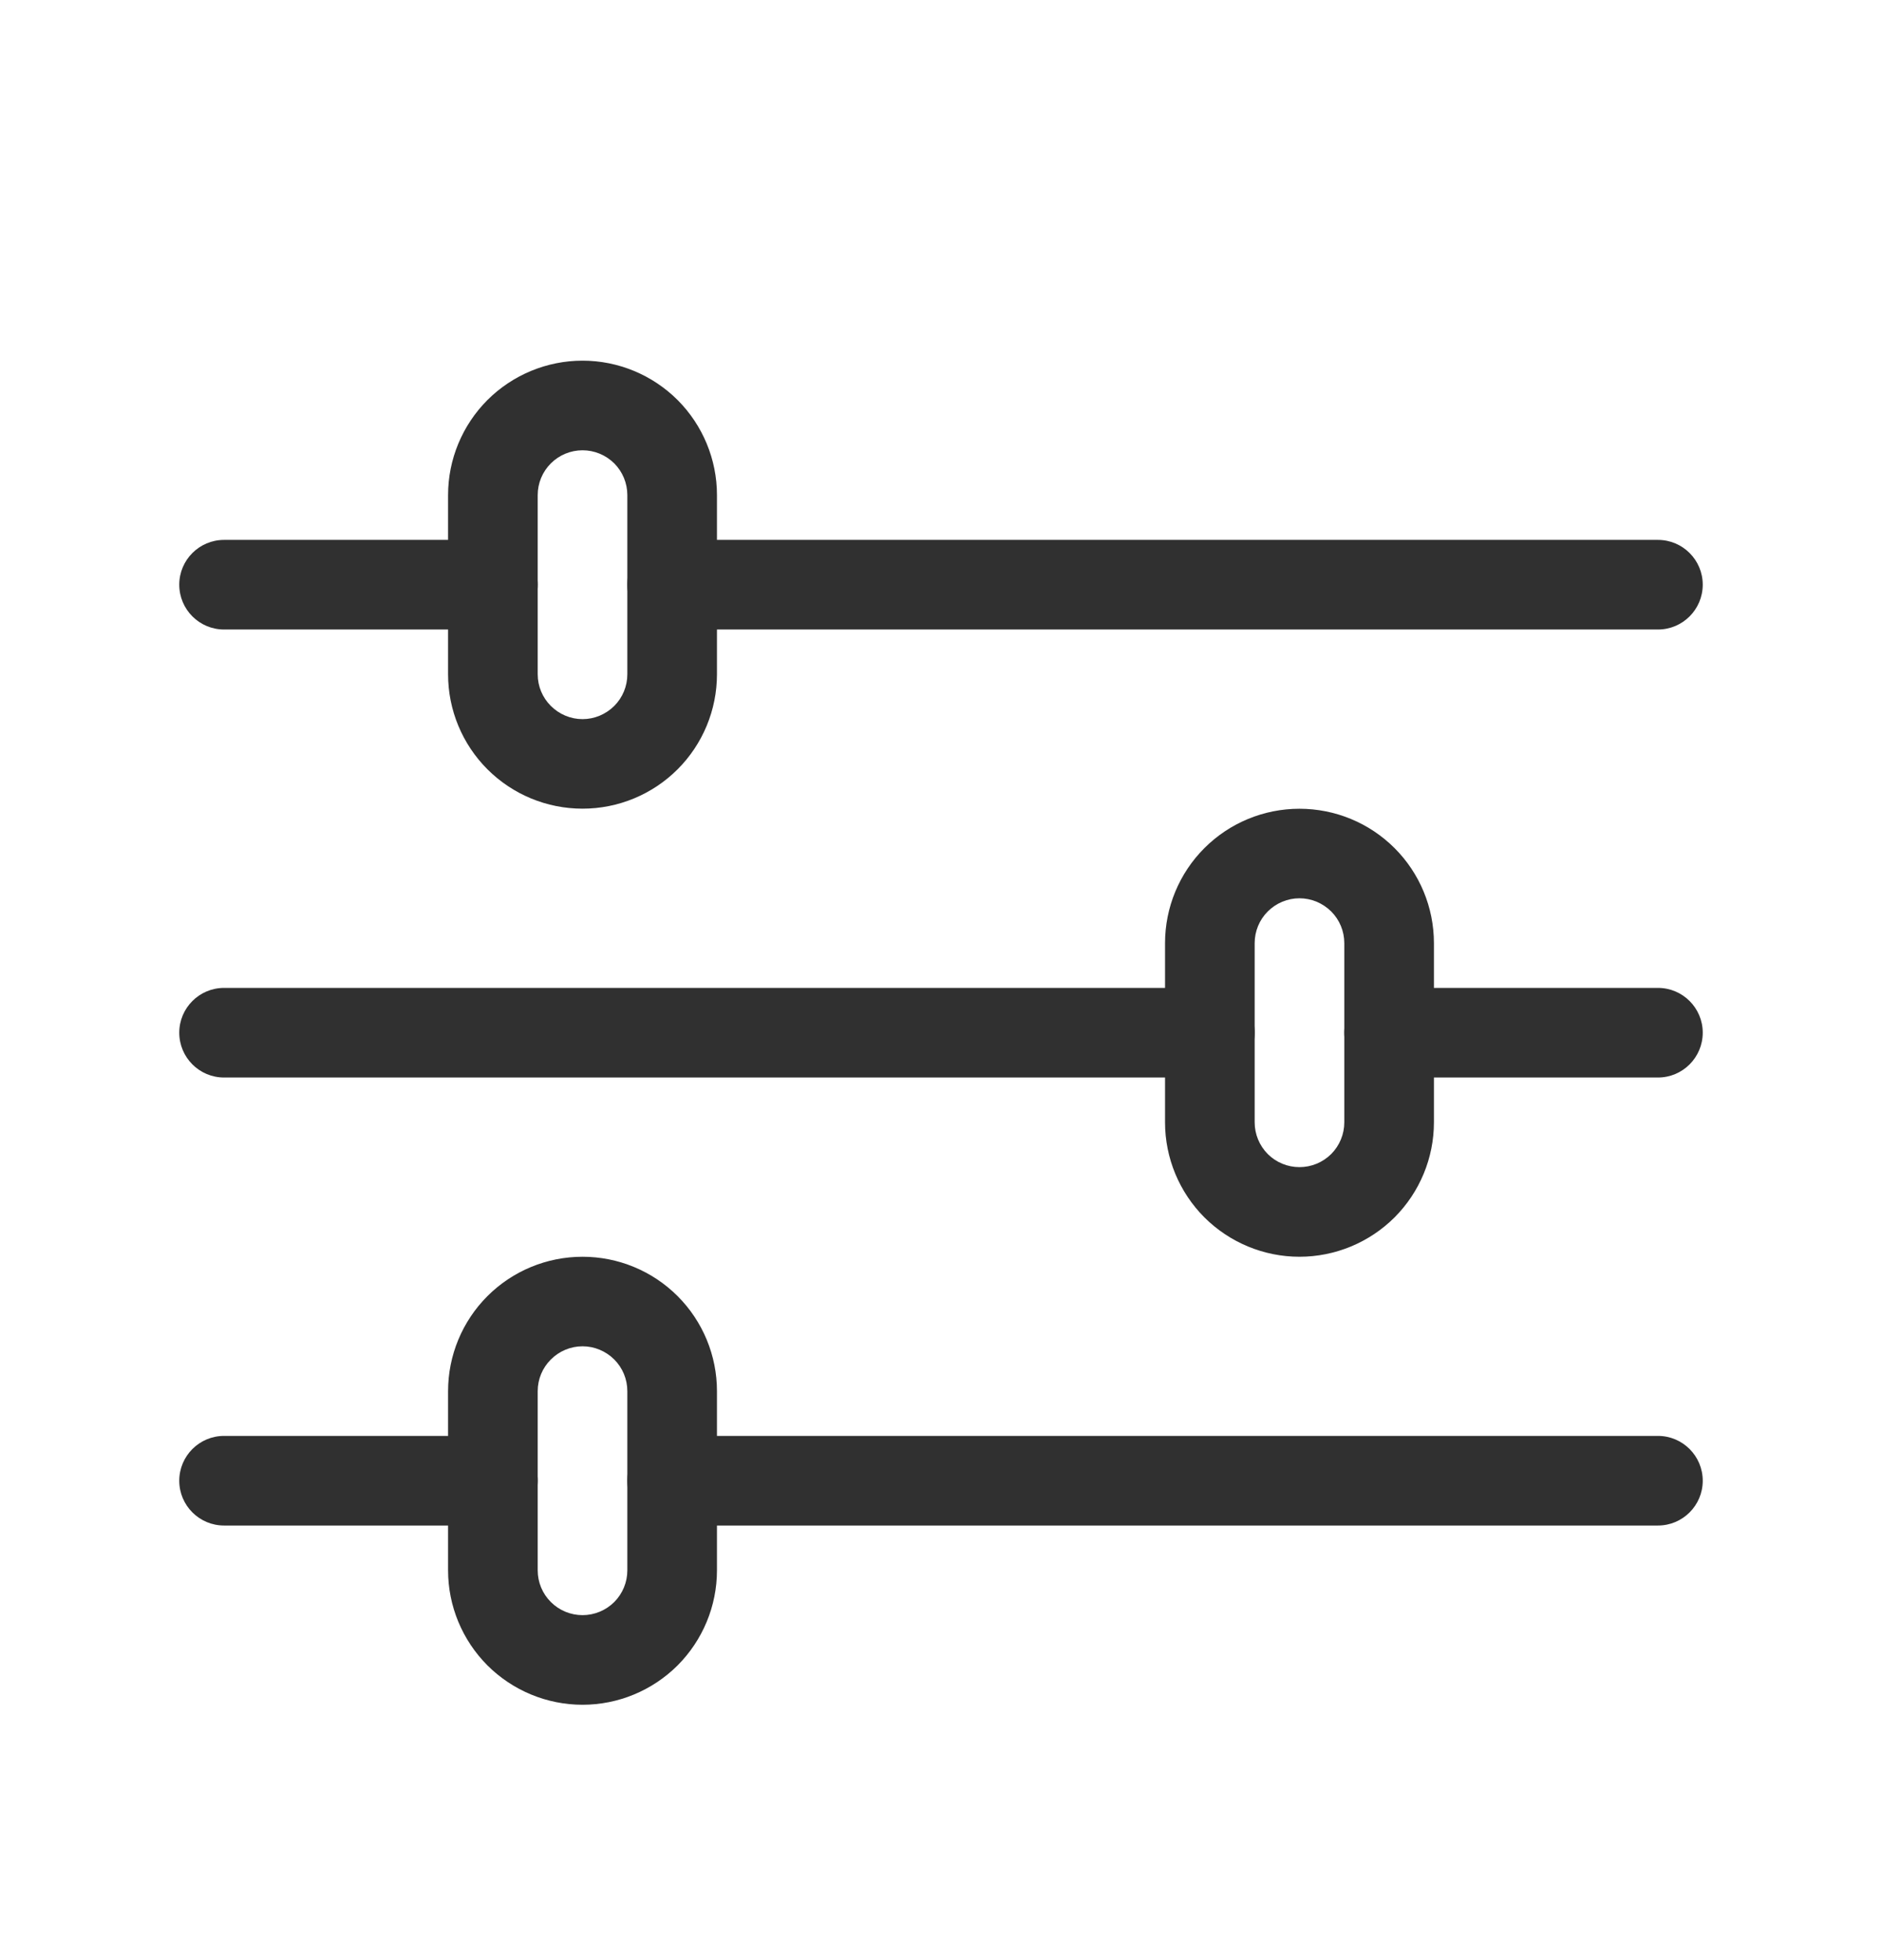 <svg width="24" height="25" viewBox="0 0 24 25" fill="none" xmlns="http://www.w3.org/2000/svg">
<path fill-rule="evenodd" clip-rule="evenodd" d="M7.429 5.743C7.277 5.743 7.132 5.803 7.025 5.91C6.917 6.017 6.857 6.163 6.857 6.314V8.6C6.857 8.752 6.917 8.897 7.025 9.004C7.132 9.111 7.277 9.172 7.429 9.172C7.58 9.172 7.725 9.111 7.833 9.004C7.94 8.897 8 8.752 8 8.6V6.314C8 6.163 7.94 6.017 7.833 5.91C7.725 5.803 7.58 5.743 7.429 5.743ZM7.429 4.6C7.883 4.6 8.319 4.781 8.641 5.102C8.962 5.424 9.143 5.86 9.143 6.314V8.6C9.143 9.055 8.962 9.491 8.641 9.812C8.319 10.134 7.883 10.314 7.429 10.314C6.974 10.314 6.538 10.134 6.216 9.812C5.895 9.491 5.714 9.055 5.714 8.6V6.314C5.714 5.86 5.895 5.424 6.216 5.102C6.538 4.781 6.974 4.6 7.429 4.6Z" fill="#303030"/>
<path fill-rule="evenodd" clip-rule="evenodd" d="M8 7.457C8 7.142 8.256 6.886 8.571 6.886H21.143C21.458 6.886 21.714 7.142 21.714 7.457C21.714 7.773 21.458 8.029 21.143 8.029H8.571C8.256 8.029 8 7.773 8 7.457Z" fill="#303030"/>
<path fill-rule="evenodd" clip-rule="evenodd" d="M2.286 7.457C2.286 7.142 2.542 6.886 2.857 6.886H6.286C6.601 6.886 6.857 7.142 6.857 7.457C6.857 7.773 6.601 8.029 6.286 8.029H2.857C2.542 8.029 2.286 7.773 2.286 7.457Z" fill="#303030"/>
<path fill-rule="evenodd" clip-rule="evenodd" d="M7.429 17.171C7.277 17.171 7.132 17.232 7.025 17.339C6.917 17.446 6.857 17.591 6.857 17.743V20.029C6.857 20.18 6.917 20.326 7.025 20.433C7.132 20.54 7.277 20.6 7.429 20.6C7.58 20.6 7.725 20.54 7.833 20.433C7.94 20.326 8 20.18 8 20.029V17.743C8 17.591 7.94 17.446 7.833 17.339C7.725 17.232 7.58 17.171 7.429 17.171ZM6.216 16.531C6.538 16.209 6.974 16.029 7.429 16.029C7.883 16.029 8.319 16.209 8.641 16.531C8.962 16.852 9.143 17.288 9.143 17.743V20.029C9.143 20.483 8.962 20.919 8.641 21.241C8.319 21.562 7.883 21.743 7.429 21.743C6.974 21.743 6.538 21.562 6.216 21.241C5.895 20.919 5.714 20.483 5.714 20.029V17.743C5.714 17.288 5.895 16.852 6.216 16.531Z" fill="#303030"/>
<path fill-rule="evenodd" clip-rule="evenodd" d="M8 18.886C8 18.57 8.256 18.314 8.571 18.314H21.143C21.458 18.314 21.714 18.57 21.714 18.886C21.714 19.201 21.458 19.457 21.143 19.457H8.571C8.256 19.457 8 19.201 8 18.886Z" fill="#303030"/>
<path fill-rule="evenodd" clip-rule="evenodd" d="M2.286 18.886C2.286 18.57 2.542 18.314 2.857 18.314H6.286C6.601 18.314 6.857 18.57 6.857 18.886C6.857 19.201 6.601 19.457 6.286 19.457H2.857C2.542 19.457 2.286 19.201 2.286 18.886Z" fill="#303030"/>
<path fill-rule="evenodd" clip-rule="evenodd" d="M16.571 11.457C16.42 11.457 16.274 11.518 16.167 11.625C16.06 11.732 16 11.877 16 12.029V14.315C16 14.466 16.06 14.611 16.167 14.719C16.274 14.826 16.42 14.886 16.571 14.886C16.723 14.886 16.868 14.826 16.976 14.719C17.083 14.611 17.143 14.466 17.143 14.315V12.029C17.143 11.877 17.083 11.732 16.976 11.625C16.868 11.518 16.723 11.457 16.571 11.457ZM16.571 10.315C17.026 10.315 17.462 10.495 17.784 10.817C18.105 11.138 18.286 11.574 18.286 12.029V14.315C18.286 14.769 18.105 15.205 17.784 15.527C17.462 15.848 17.026 16.029 16.571 16.029C16.117 16.029 15.681 15.848 15.359 15.527C15.038 15.205 14.857 14.769 14.857 14.315V12.029C14.857 11.574 15.038 11.138 15.359 10.817C15.681 10.495 16.117 10.315 16.571 10.315Z" fill="#303030"/>
<path fill-rule="evenodd" clip-rule="evenodd" d="M2.286 13.171C2.286 12.856 2.542 12.6 2.857 12.6H15.429C15.744 12.6 16 12.856 16 13.171C16 13.487 15.744 13.743 15.429 13.743H2.857C2.542 13.743 2.286 13.487 2.286 13.171Z" fill="#303030"/>
<path fill-rule="evenodd" clip-rule="evenodd" d="M17.143 13.171C17.143 12.856 17.399 12.6 17.714 12.6H21.143C21.458 12.6 21.714 12.856 21.714 13.171C21.714 13.487 21.458 13.743 21.143 13.743H17.714C17.399 13.743 17.143 13.487 17.143 13.171Z" fill="#303030"/>
</svg>
